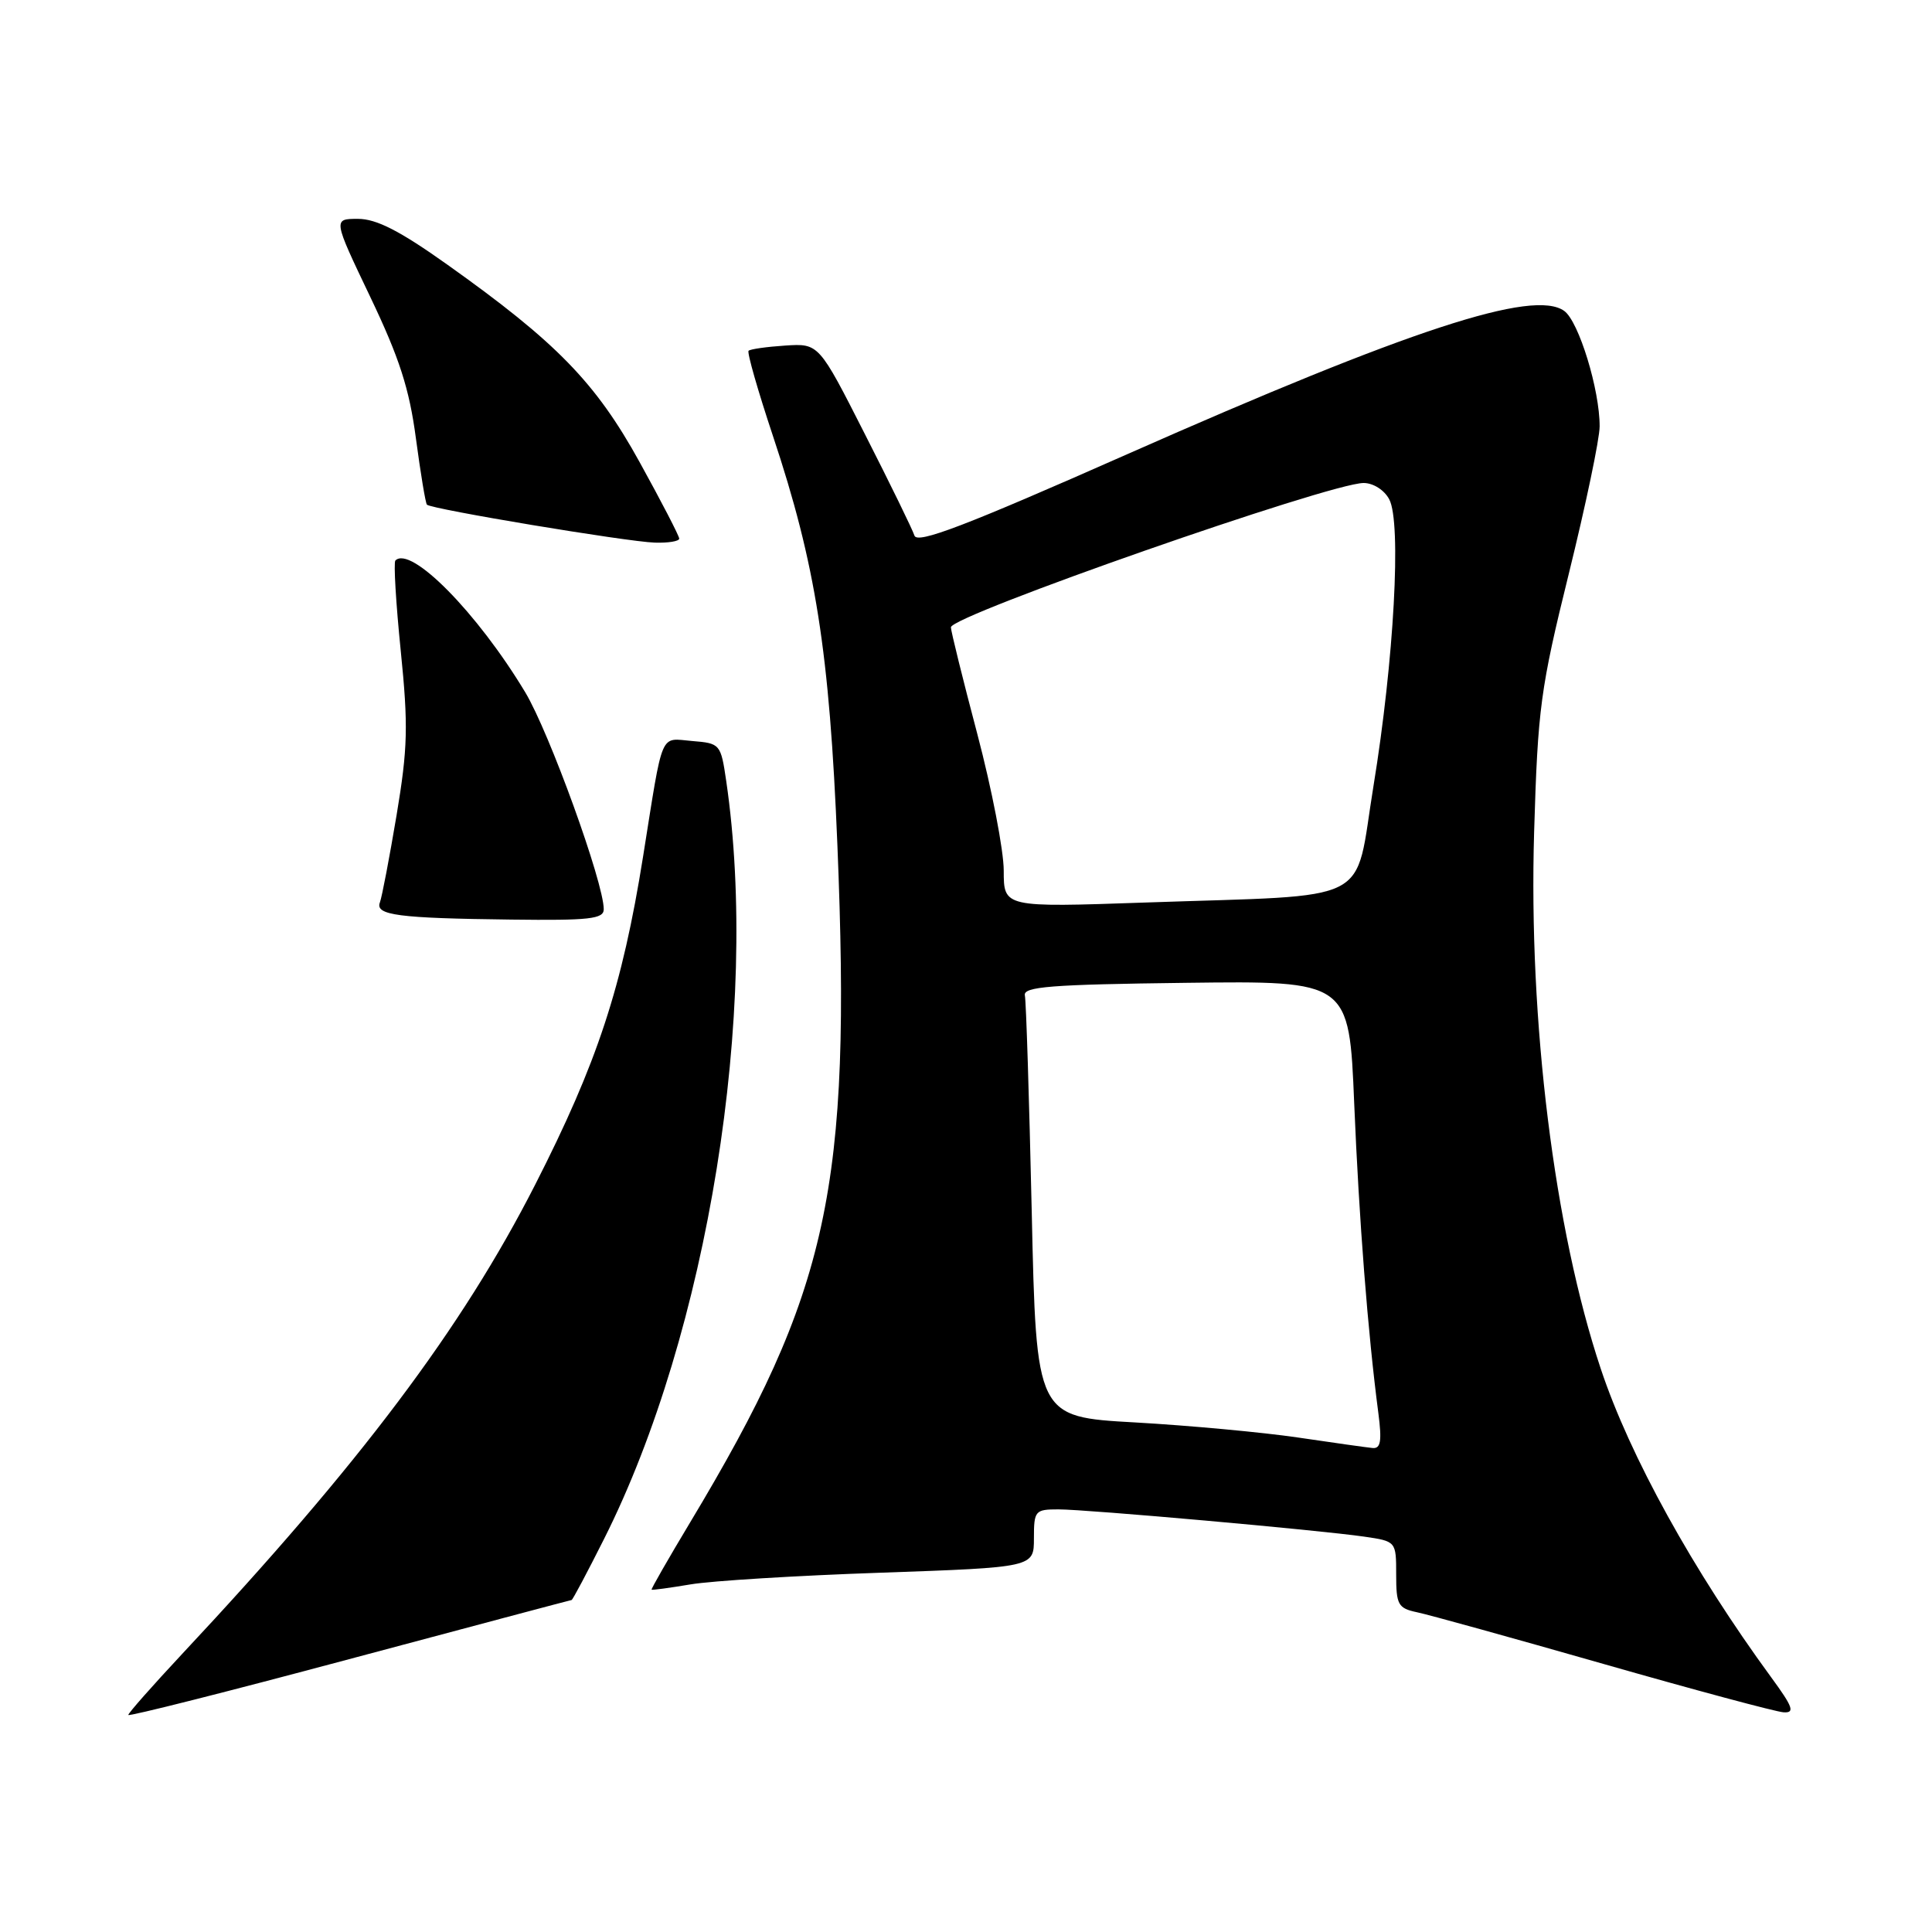 <?xml version="1.0" encoding="UTF-8" standalone="no"?>
<!DOCTYPE svg PUBLIC "-//W3C//DTD SVG 1.1//EN" "http://www.w3.org/Graphics/SVG/1.1/DTD/svg11.dtd" >
<svg xmlns="http://www.w3.org/2000/svg" xmlns:xlink="http://www.w3.org/1999/xlink" version="1.1" viewBox="0 0 256 256">
 <g >
 <path fill="currentColor"
d=" M 75.74 212.01 C 75.87 212.01 77.81 208.36 80.05 203.90 C 93.81 176.53 100.68 133.89 96.23 103.50 C 95.51 98.59 95.43 98.49 91.74 98.19 C 87.36 97.83 87.92 96.52 85.21 113.50 C 82.45 130.80 79.16 140.80 70.90 157.00 C 61.21 176.01 47.67 194.01 24.15 219.14 C 20.22 223.35 17.00 226.99 17.00 227.24 C 17.00 227.48 30.16 224.16 46.25 219.85 C 62.34 215.55 75.61 212.02 75.74 212.01 Z  M 234.69 222.25 C 224.35 208.12 215.96 192.94 212.11 181.37 C 205.95 162.91 202.53 135.38 203.28 110.22 C 203.77 93.82 204.11 91.27 207.88 76.00 C 210.12 66.92 211.96 58.15 211.96 56.50 C 211.98 51.68 209.21 42.62 207.28 41.21 C 203.23 38.25 186.80 43.63 149.42 60.16 C 127.86 69.70 121.54 72.11 121.17 70.97 C 120.91 70.16 117.95 64.10 114.59 57.50 C 108.50 45.50 108.50 45.50 104.04 45.79 C 101.59 45.95 99.41 46.26 99.19 46.48 C 98.97 46.70 100.42 51.76 102.41 57.74 C 108.09 74.79 109.91 86.31 110.96 111.99 C 112.82 157.52 109.87 171.06 91.45 201.72 C 88.55 206.55 86.25 210.56 86.34 210.64 C 86.43 210.72 88.75 210.40 91.50 209.94 C 94.25 209.47 105.61 208.77 116.75 208.39 C 137.00 207.68 137.00 207.68 137.00 203.84 C 137.00 200.17 137.15 200.00 140.25 200.00 C 144.10 200.01 174.64 202.73 180.75 203.61 C 185.00 204.23 185.00 204.23 185.00 208.64 C 185.00 212.64 185.25 213.10 187.75 213.63 C 189.26 213.94 200.40 217.03 212.50 220.49 C 224.60 223.95 235.33 226.83 236.34 226.89 C 237.86 226.98 237.58 226.20 234.69 222.25 Z  M 80.00 120.48 C 80.00 116.96 72.78 97.02 69.59 91.72 C 63.24 81.17 54.43 72.24 52.39 74.27 C 52.14 74.53 52.46 79.91 53.10 86.23 C 54.11 96.17 54.03 99.13 52.55 108.01 C 51.60 113.66 50.61 118.86 50.34 119.57 C 49.68 121.27 52.74 121.67 67.75 121.85 C 78.10 121.98 80.00 121.77 80.00 120.48 Z  M 90.00 71.37 C 90.00 71.02 87.64 66.46 84.75 61.23 C 78.93 50.68 73.75 45.36 59.28 35.07 C 52.97 30.58 49.88 29.00 47.43 29.00 C 44.12 29.00 44.12 29.00 49.06 39.34 C 52.92 47.42 54.24 51.51 55.11 58.09 C 55.73 62.71 56.38 66.67 56.57 66.87 C 57.11 67.46 83.11 71.79 86.75 71.90 C 88.54 71.96 90.00 71.72 90.00 71.37 Z  M 172.00 190.48 C 167.32 189.79 157.61 188.89 150.41 188.48 C 137.31 187.75 137.31 187.75 136.71 160.53 C 136.37 145.55 135.97 132.67 135.80 131.90 C 135.55 130.74 139.20 130.45 157.14 130.23 C 178.77 129.96 178.77 129.96 179.44 146.23 C 180.08 161.63 181.25 176.66 182.64 187.25 C 183.12 190.95 182.95 191.97 181.88 191.87 C 181.12 191.80 176.68 191.17 172.00 190.48 Z  M 133.00 115.37 C 133.00 112.69 131.42 104.54 129.50 97.26 C 127.57 89.97 126.00 83.61 126.00 83.12 C 126.00 81.56 176.22 64.00 180.69 64.00 C 181.96 64.00 183.43 64.93 184.08 66.16 C 185.72 69.22 184.72 87.47 181.99 104.17 C 179.38 120.12 182.53 118.52 151.75 119.59 C 133.00 120.24 133.00 120.24 133.00 115.37 Z "/>
</g>
</svg>